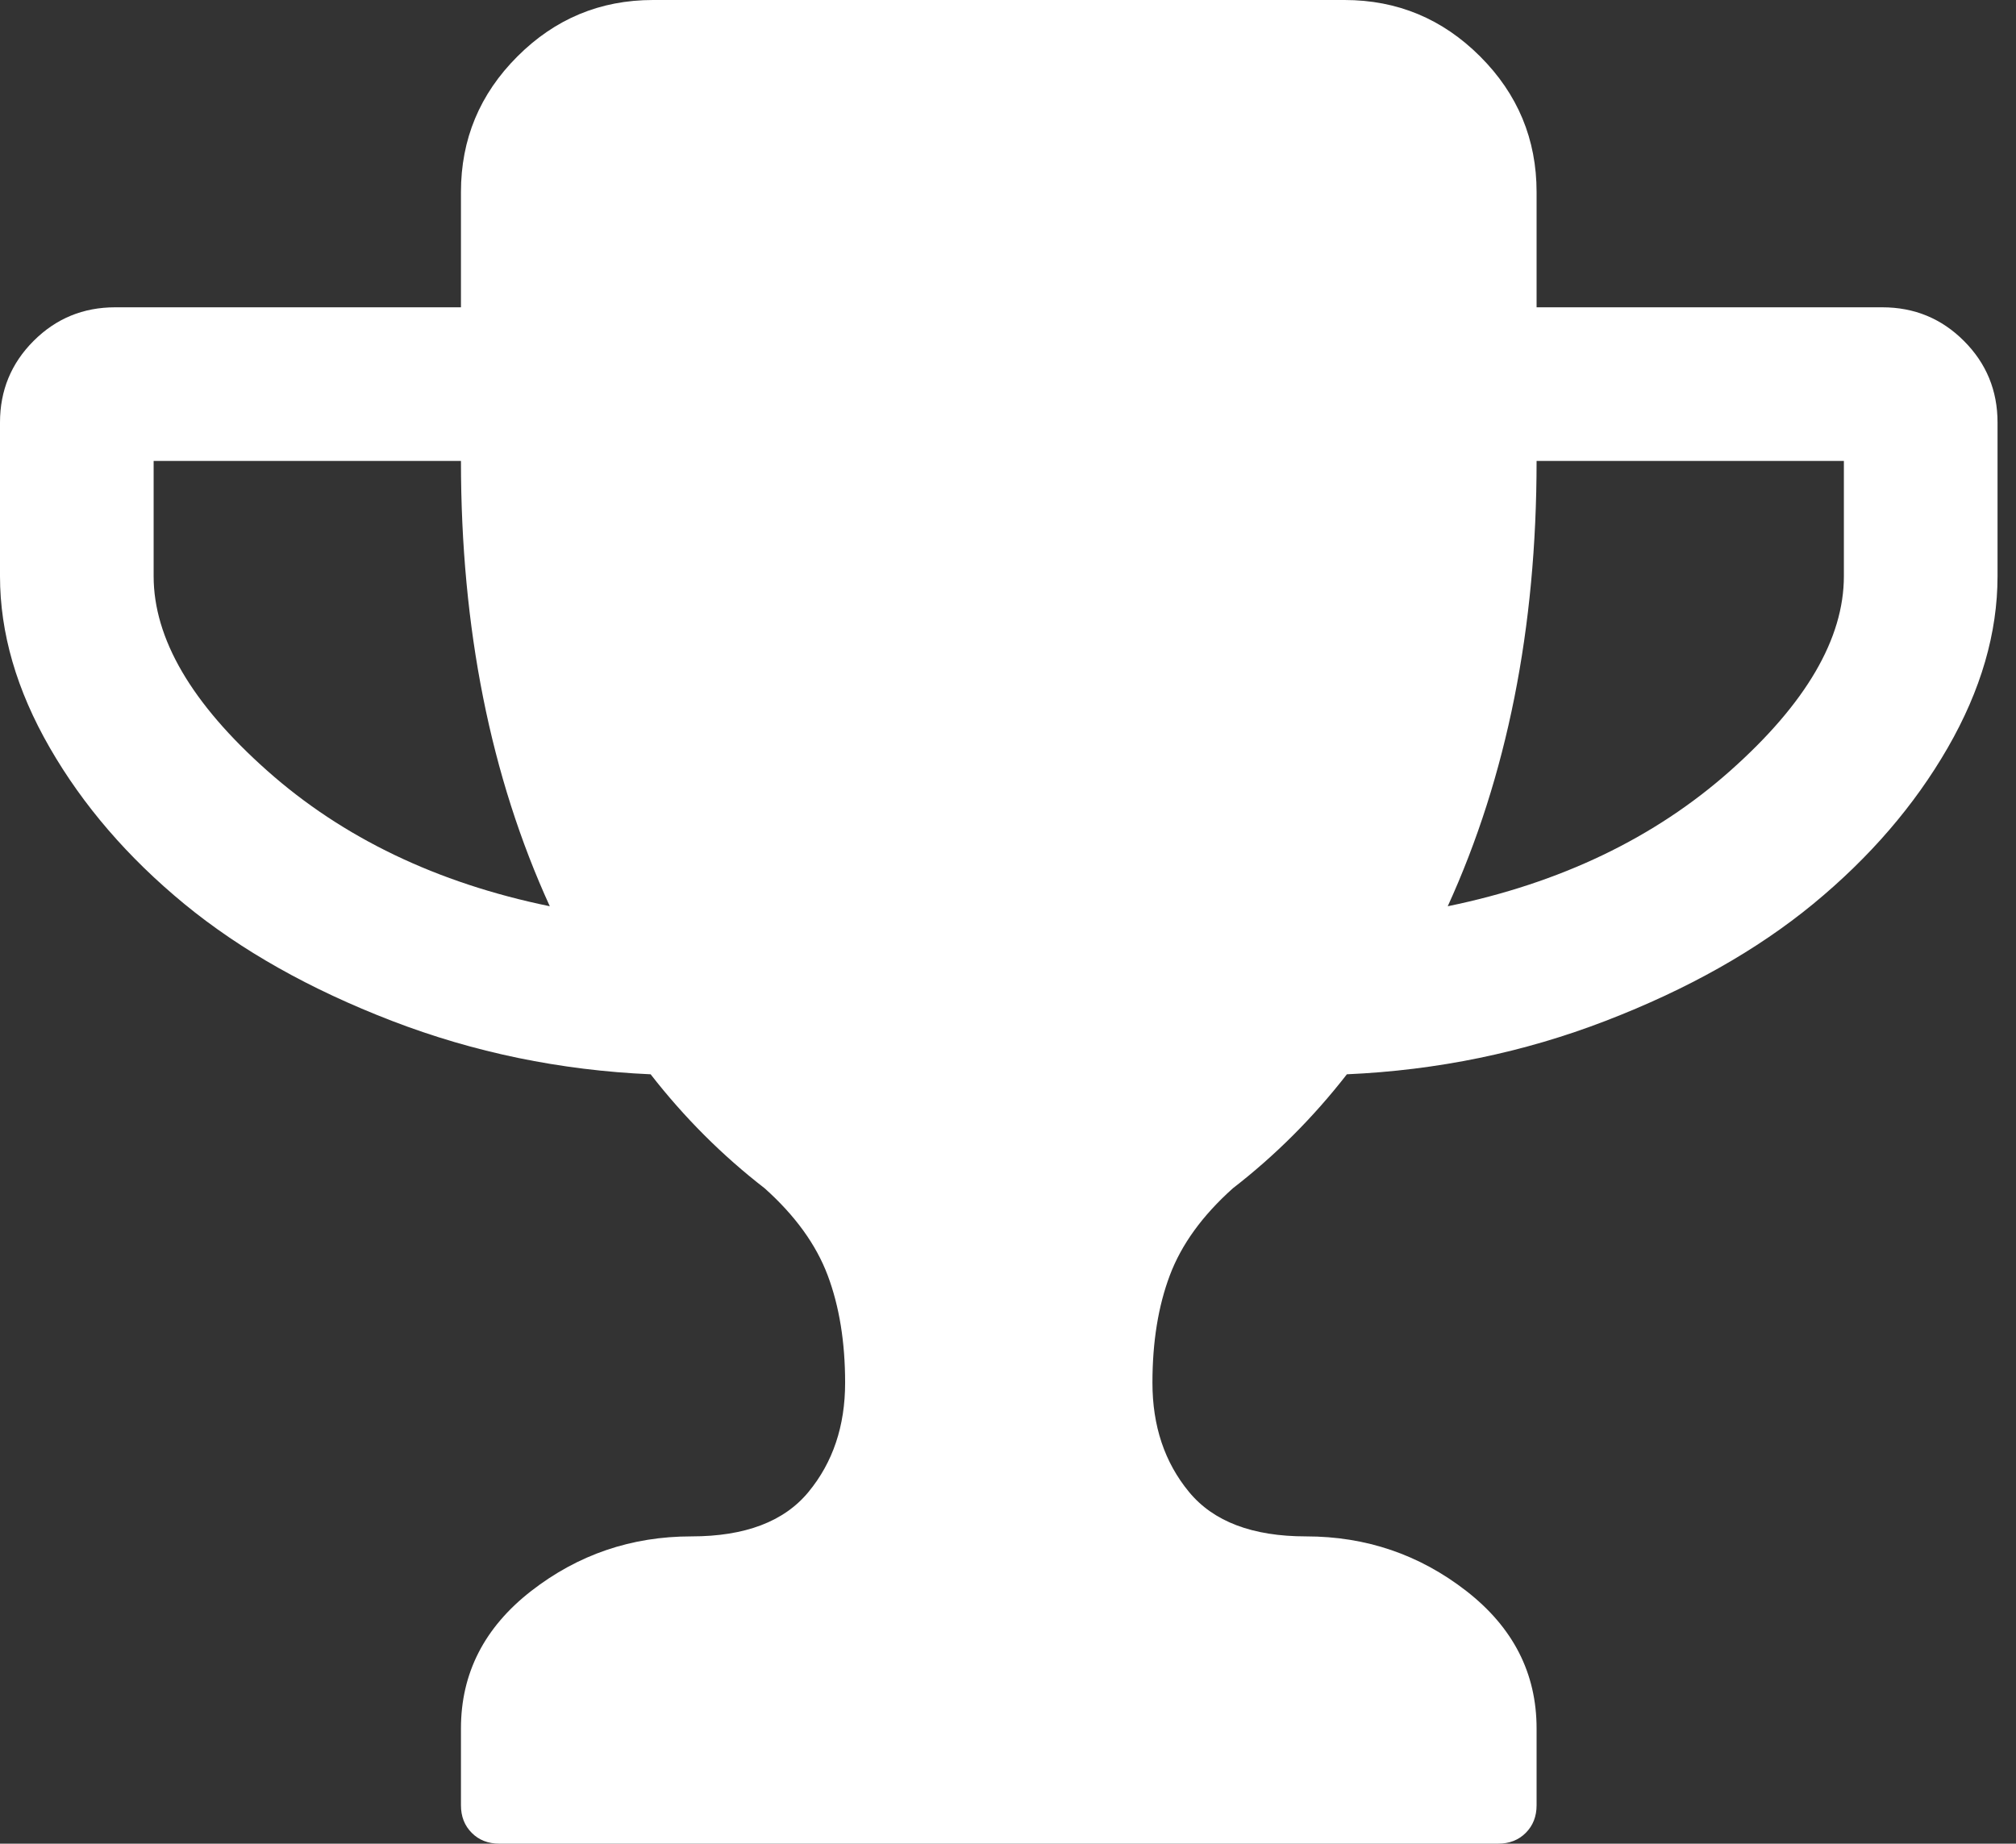 <?xml version="1.0" encoding="UTF-8" standalone="no"?>
<svg width="82px" height="75px" viewBox="0 0 82 75" version="1.1" xmlns="http://www.w3.org/2000/svg" xmlns:xlink="http://www.w3.org/1999/xlink">
    <rect x="0" y="0" width="82" height="75" fill="#333333" stroke="none"/>
    <!-- Generator: Sketch 40.3 (33839) - http://www.bohemiancoding.com/sketch -->
    <title>Fill 1</title>
    <desc>Created with Sketch.</desc>
    <defs></defs>
    <g id="Desktop-Designs" stroke="none" stroke-width="1" fill="none" fill-rule="evenodd">
        <g id="Home" transform="translate(-680, -2742)" fill="#FFFFFF">
            <g id="Group-23" transform="translate(0, 2462)">
                <path d="M754.999,303.438 L754.999,298.751 L742.5,298.751 C742.5,305.554 741.294,311.592 738.886,316.866 C743.475,315.923 747.309,314.083 750.384,311.348 C753.46,308.614 754.999,305.977 754.999,303.438 M702.363,316.866 C699.953,311.592 698.749,305.554 698.749,298.751 L686.249,298.751 L686.249,303.438 C686.249,305.977 687.787,308.614 690.864,311.348 C693.94,314.083 697.774,315.923 702.363,316.866 M761.249,297.187 L761.249,303.438 C761.249,305.749 760.573,308.076 759.223,310.42 C757.871,312.765 756.048,314.88 753.754,316.769 C751.459,318.656 748.644,320.244 745.307,321.529 C741.97,322.815 738.462,323.539 734.784,323.702 C733.417,325.459 731.871,327.005 730.146,328.34 C728.908,329.447 728.053,330.627 727.582,331.881 C727.11,333.134 726.875,334.59 726.875,336.251 C726.875,338.008 727.37,339.49 728.364,340.694 C729.357,341.898 730.942,342.5 733.124,342.5 C735.564,342.5 737.738,343.241 739.643,344.722 C741.547,346.204 742.5,348.066 742.5,350.313 L742.5,353.438 C742.5,353.893 742.353,354.267 742.059,354.561 C741.766,354.854 741.393,355 740.935,355 L700.311,355 C699.855,355 699.48,354.854 699.189,354.561 C698.895,354.267 698.749,353.893 698.749,353.438 L698.749,350.313 C698.749,348.066 699.702,346.204 701.605,344.722 C703.511,343.241 705.682,342.5 708.125,342.5 C710.305,342.5 711.892,341.898 712.884,340.694 C713.878,339.49 714.375,338.008 714.375,336.251 C714.375,334.59 714.137,333.134 713.666,331.881 C713.194,330.627 712.34,329.447 711.103,328.34 C709.377,327.005 707.832,325.459 706.464,323.702 C702.785,323.539 699.278,322.815 695.941,321.529 C692.605,320.244 689.789,318.656 687.494,316.769 C685.2,314.88 683.377,312.765 682.026,310.42 C680.675,308.076 680,305.749 680,303.438 L680,297.187 C680,295.886 680.455,294.779 681.367,293.868 C682.278,292.956 683.385,292.501 684.686,292.501 L698.749,292.501 L698.749,287.813 C698.749,285.664 699.514,283.826 701.045,282.296 C702.575,280.766 704.413,280 706.562,280 L734.686,280 C736.836,280 738.673,280.766 740.204,282.296 C741.734,283.826 742.5,285.664 742.5,287.813 L742.5,292.501 L756.561,292.501 C757.863,292.501 758.97,292.956 759.881,293.868 C760.793,294.779 761.249,295.886 761.249,297.187" id="Fill-1"></path>
            </g>
        </g>
    </g>
</svg>
